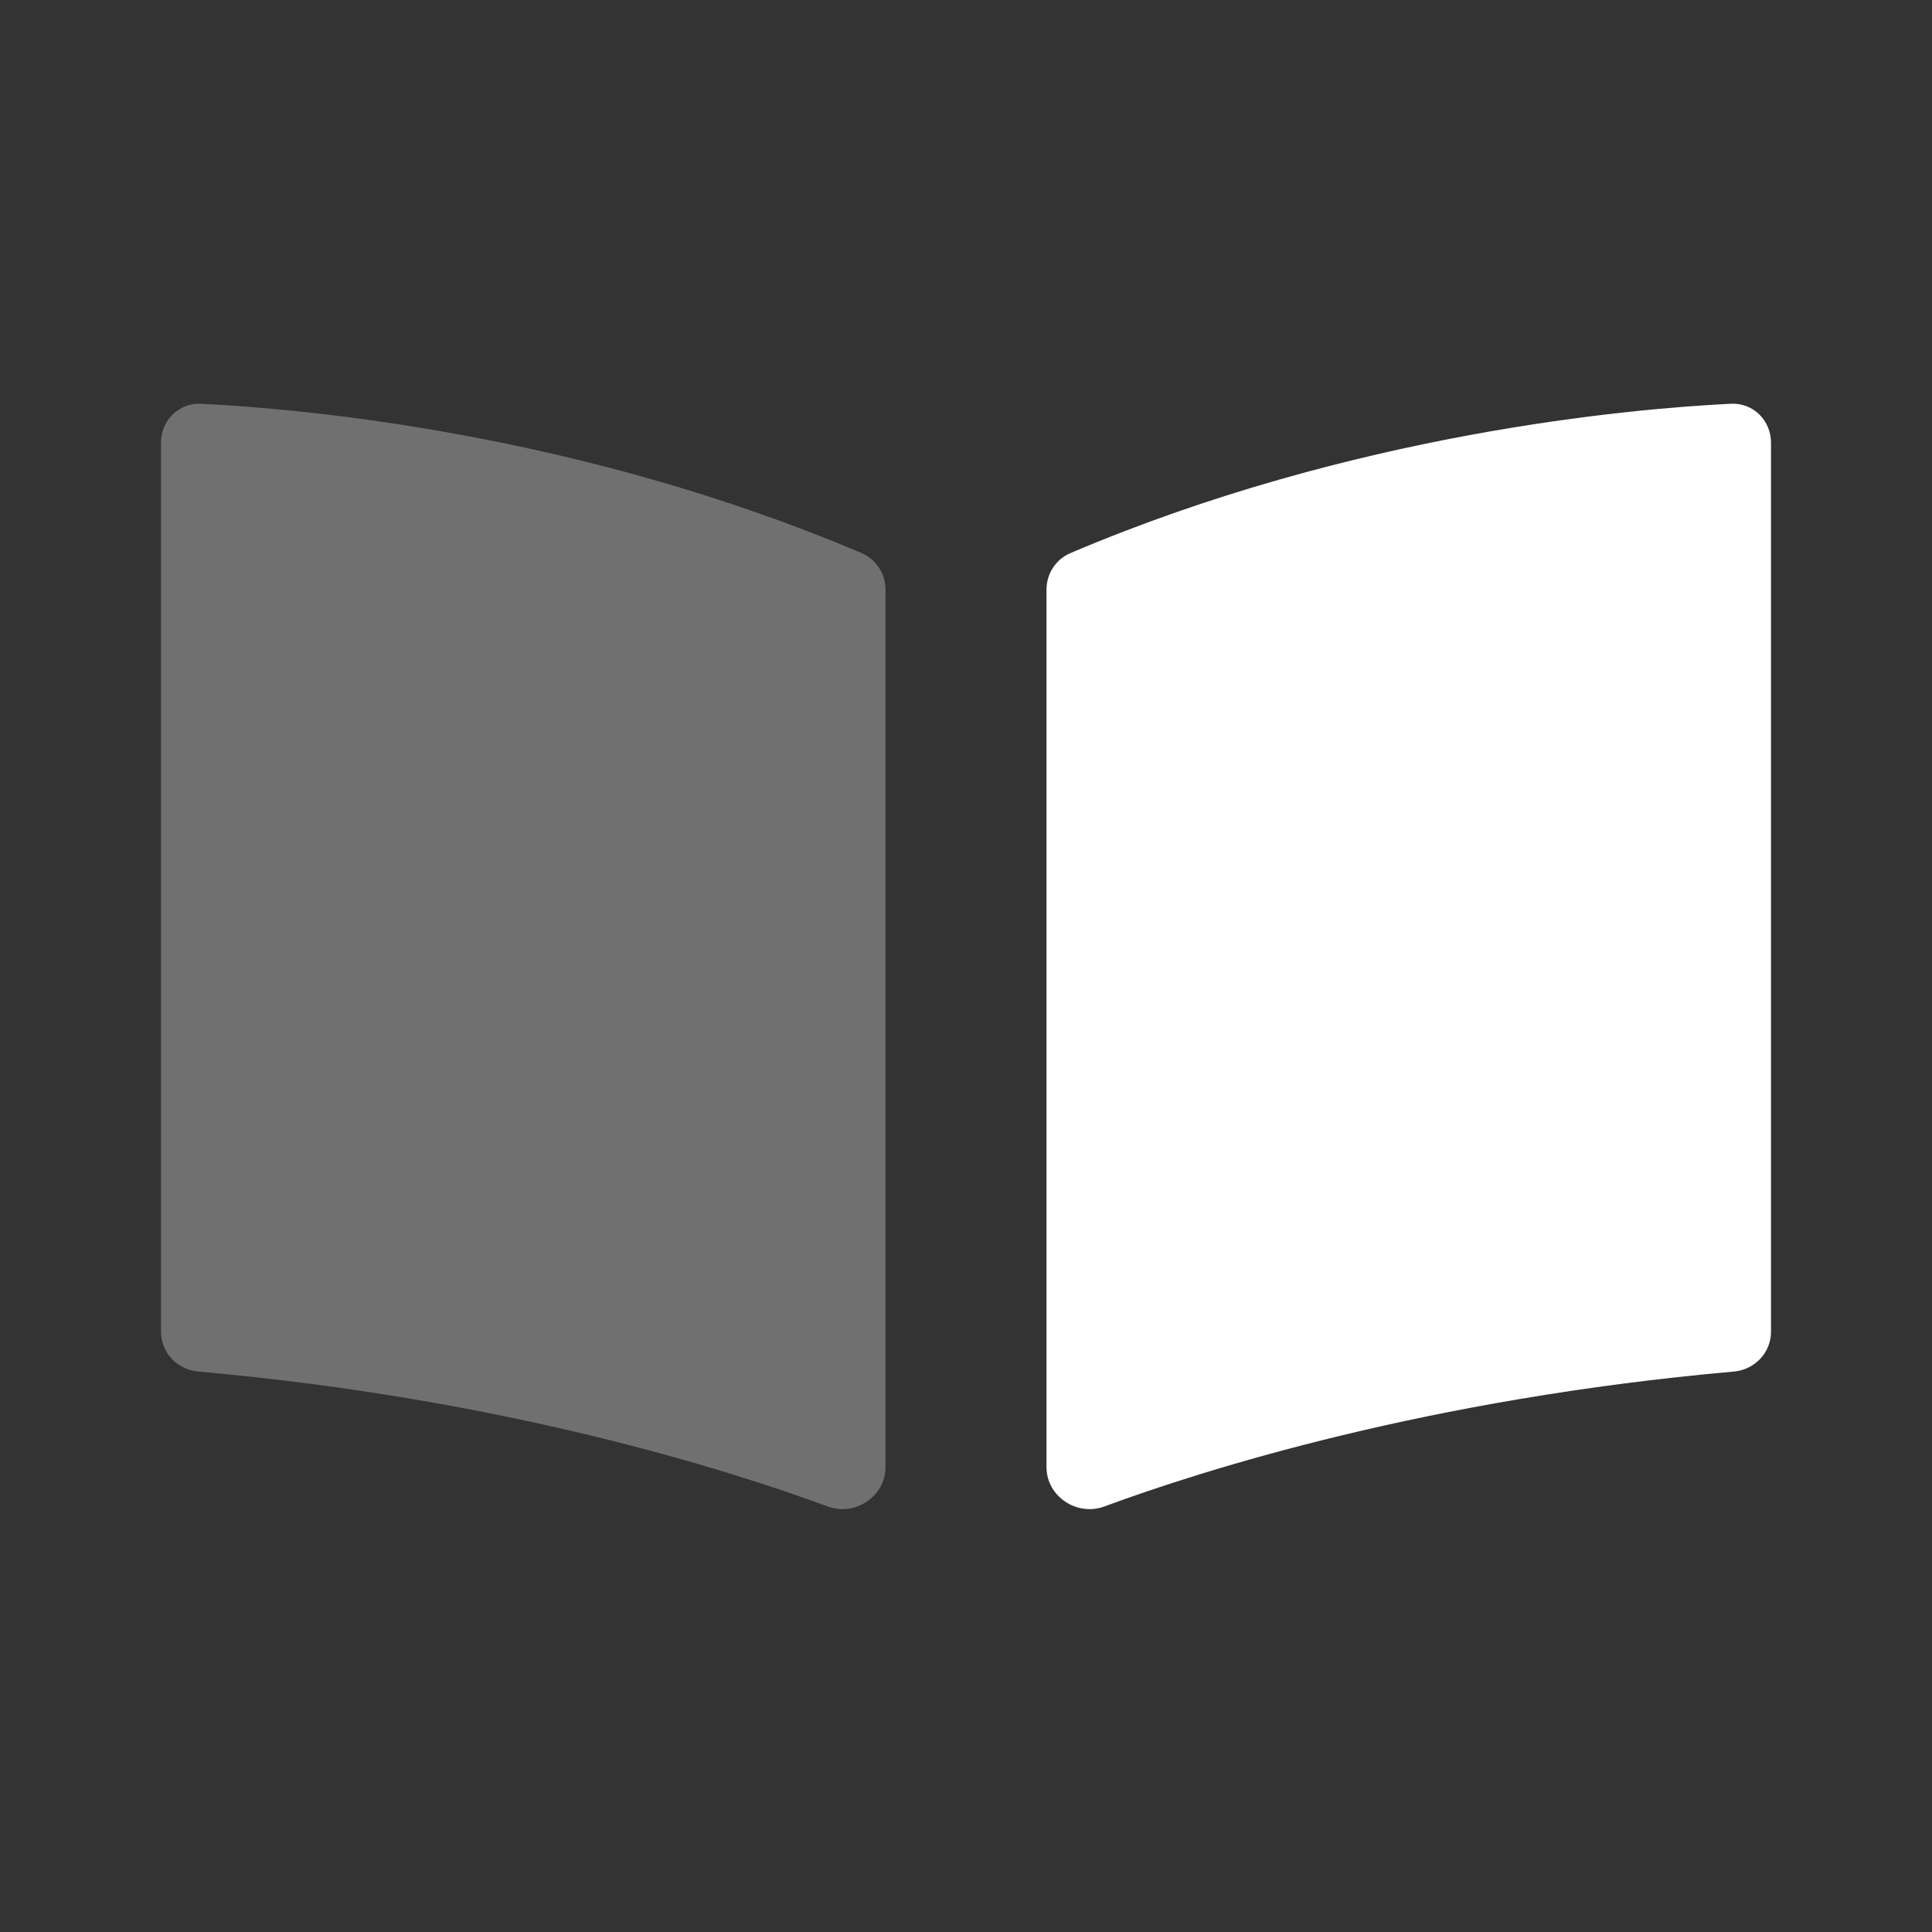 <svg width="120" height="120" viewBox="0 0 120 120" fill="none" xmlns="http://www.w3.org/2000/svg">
<rect x="0" y="0" width="120" height="120" fill="#333333" stroke="none"/>
<g id=" Home / Book-open">
<path id="Combined Shape" fill-rule="evenodd" clip-rule="evenodd" d="M65 91.126C65 92.943 66.887 94.199 68.591 93.57C74.795 91.279 88.703 86.875 107.686 85.19C108.989 85.074 110 84.02 110 82.712C110 73.258 110 37.315 110 27.493C110 26.113 108.893 25.011 107.514 25.078C101.24 25.386 84.017 26.899 66.492 34.351C65.583 34.738 65 35.63 65 36.618C65 44.548 65 79.39 65 91.126Z" fill="white"/>
<path id="Path 41 Copy" opacity="0.3" fill-rule="evenodd" clip-rule="evenodd" d="M55 91.126C55 92.943 53.113 94.199 51.409 93.57C45.205 91.279 31.297 86.875 12.313 85.19C11.011 85.074 10 84.02 10 82.712C10 73.258 10 37.315 10 27.493C10 26.113 11.107 25.011 12.486 25.078C18.76 25.386 35.983 26.899 53.508 34.351C54.417 34.738 55 35.63 55 36.618C55 44.548 55 79.39 55 91.126Z" fill="white"/>
</g>
</svg>
